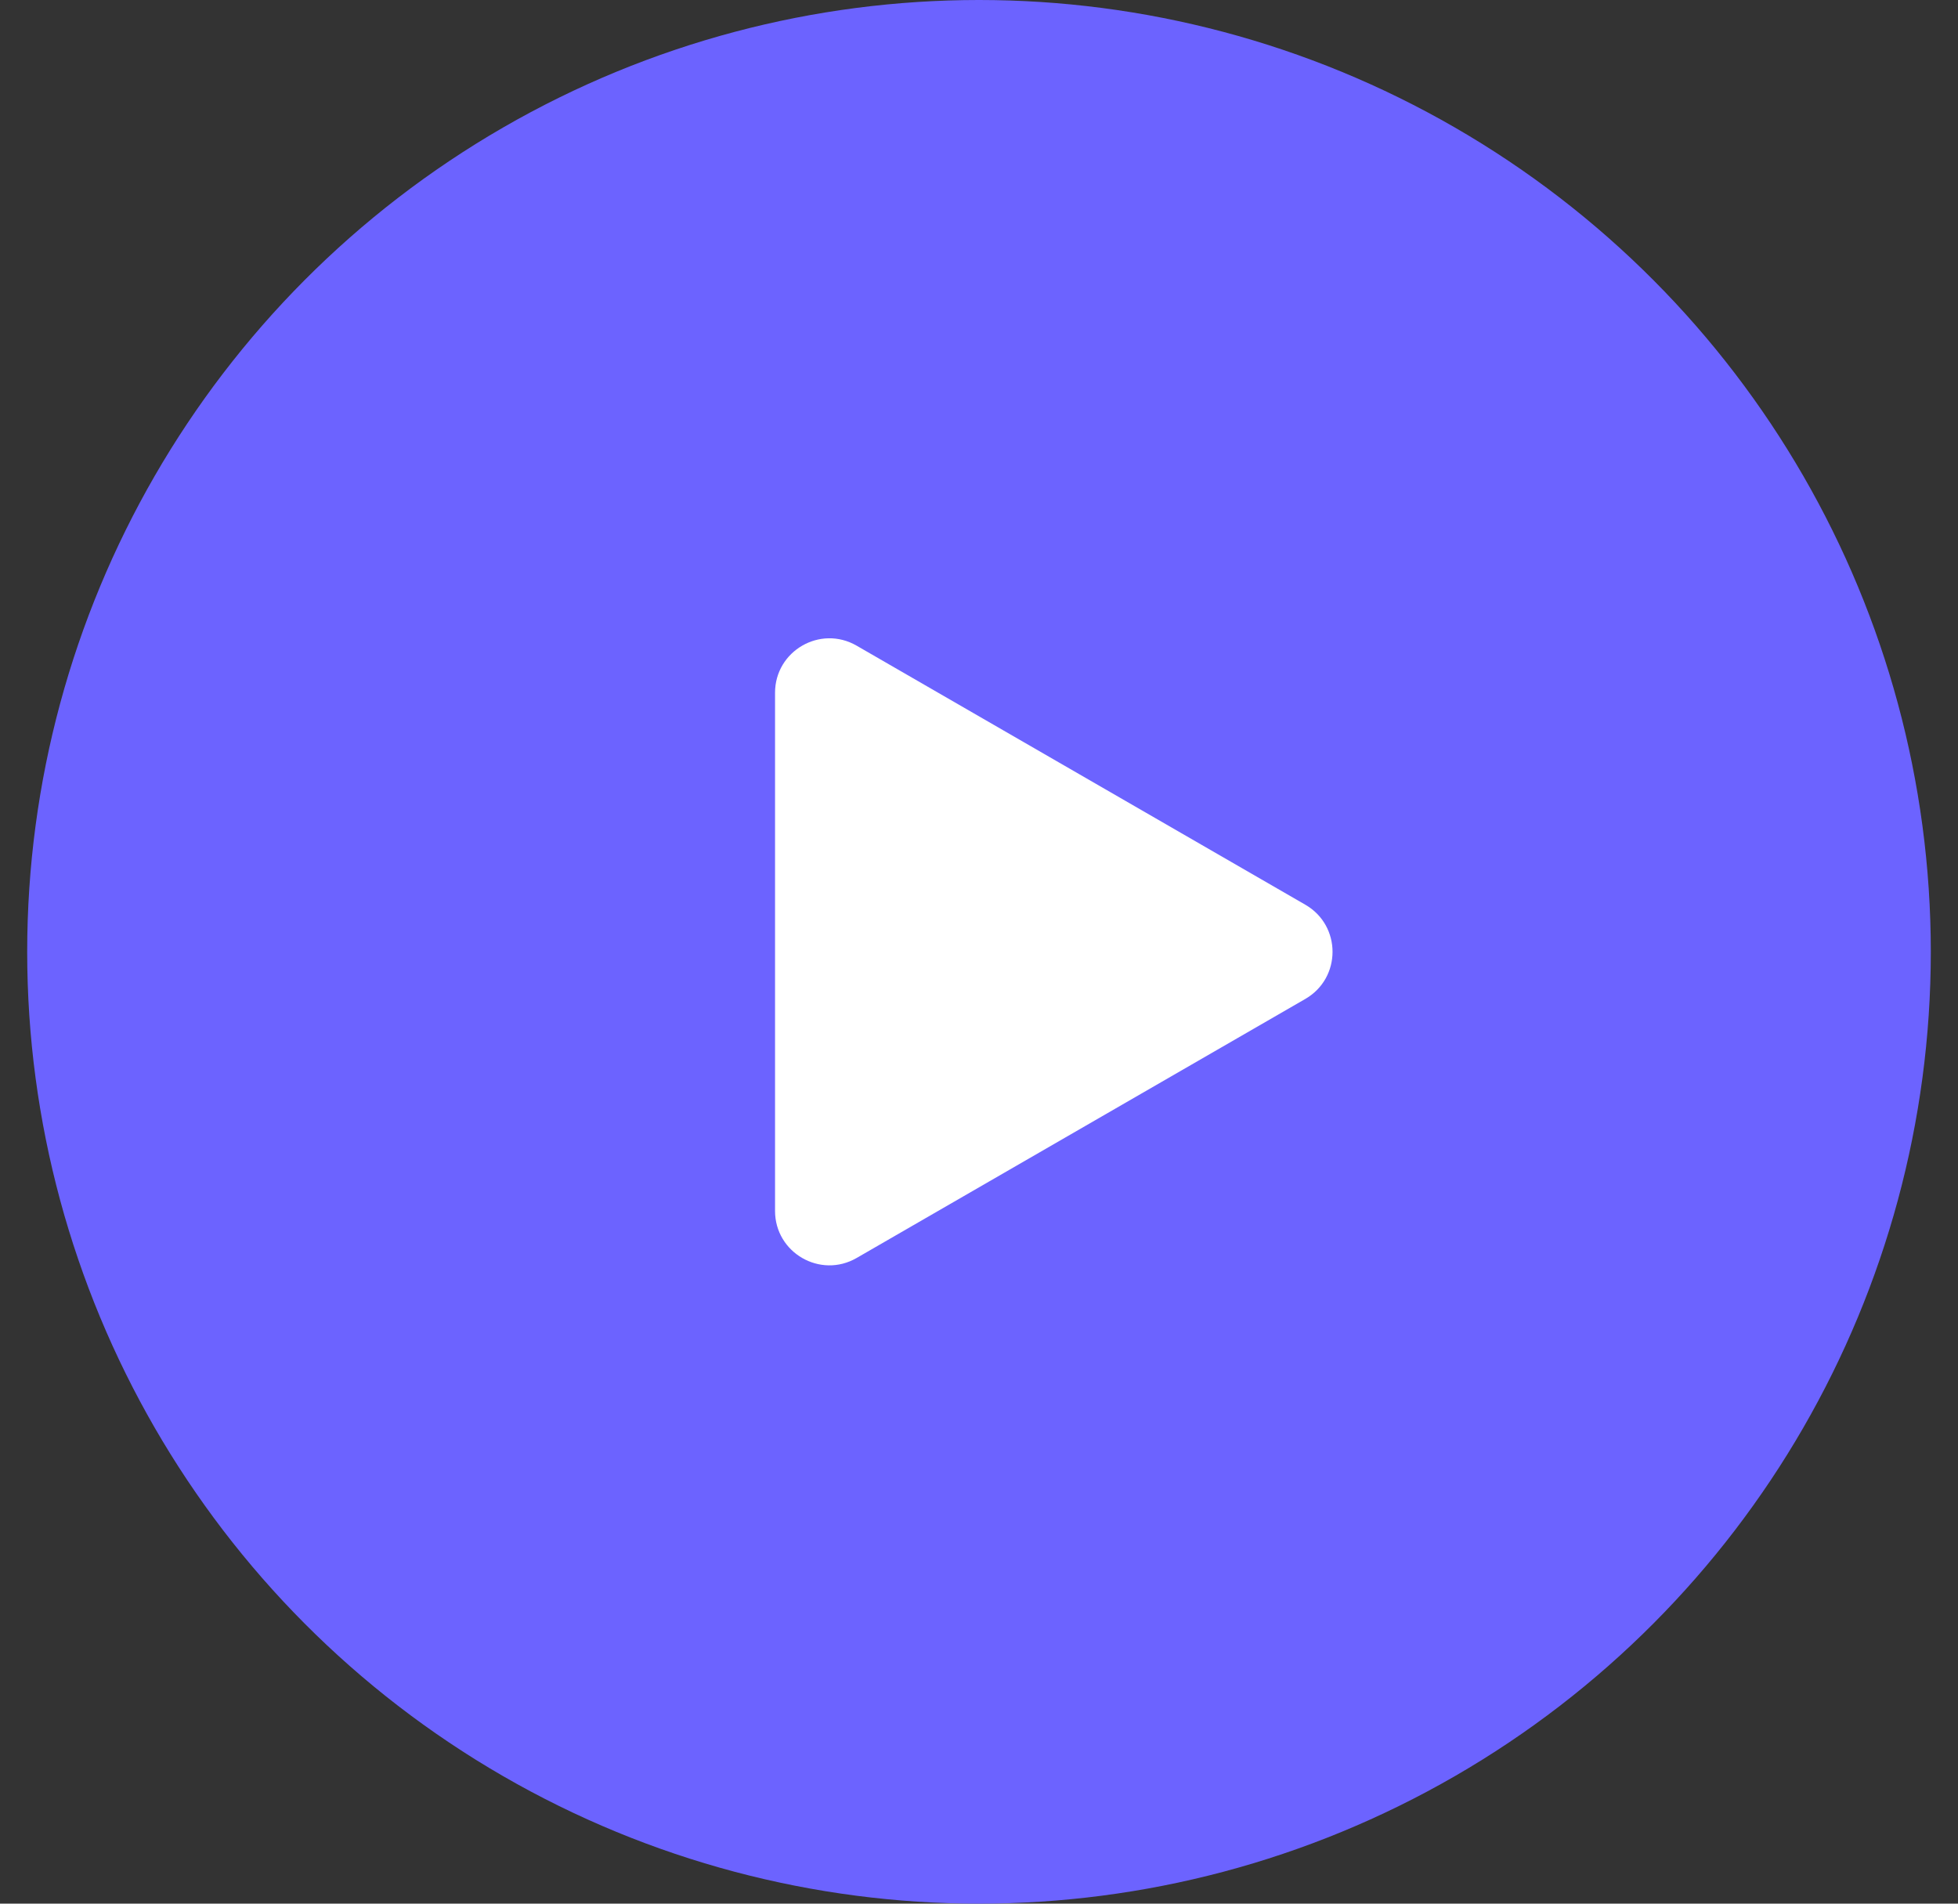 <svg width="36" height="35" viewBox="0 0 36 35" fill="none" xmlns="http://www.w3.org/2000/svg">
<rect x="0" y="0" width="36" height="35" fill="#333333" stroke="none"/>
<circle cx="18" cy="17.5" r="17.5" fill="#6C63FF"/>
<path d="M24 18.366C24.667 17.981 24.667 17.019 24 16.634L15.75 11.871C15.083 11.486 14.25 11.967 14.25 12.737V22.263C14.25 23.033 15.083 23.514 15.75 23.129L24 18.366Z" fill="white"/>
</svg>
